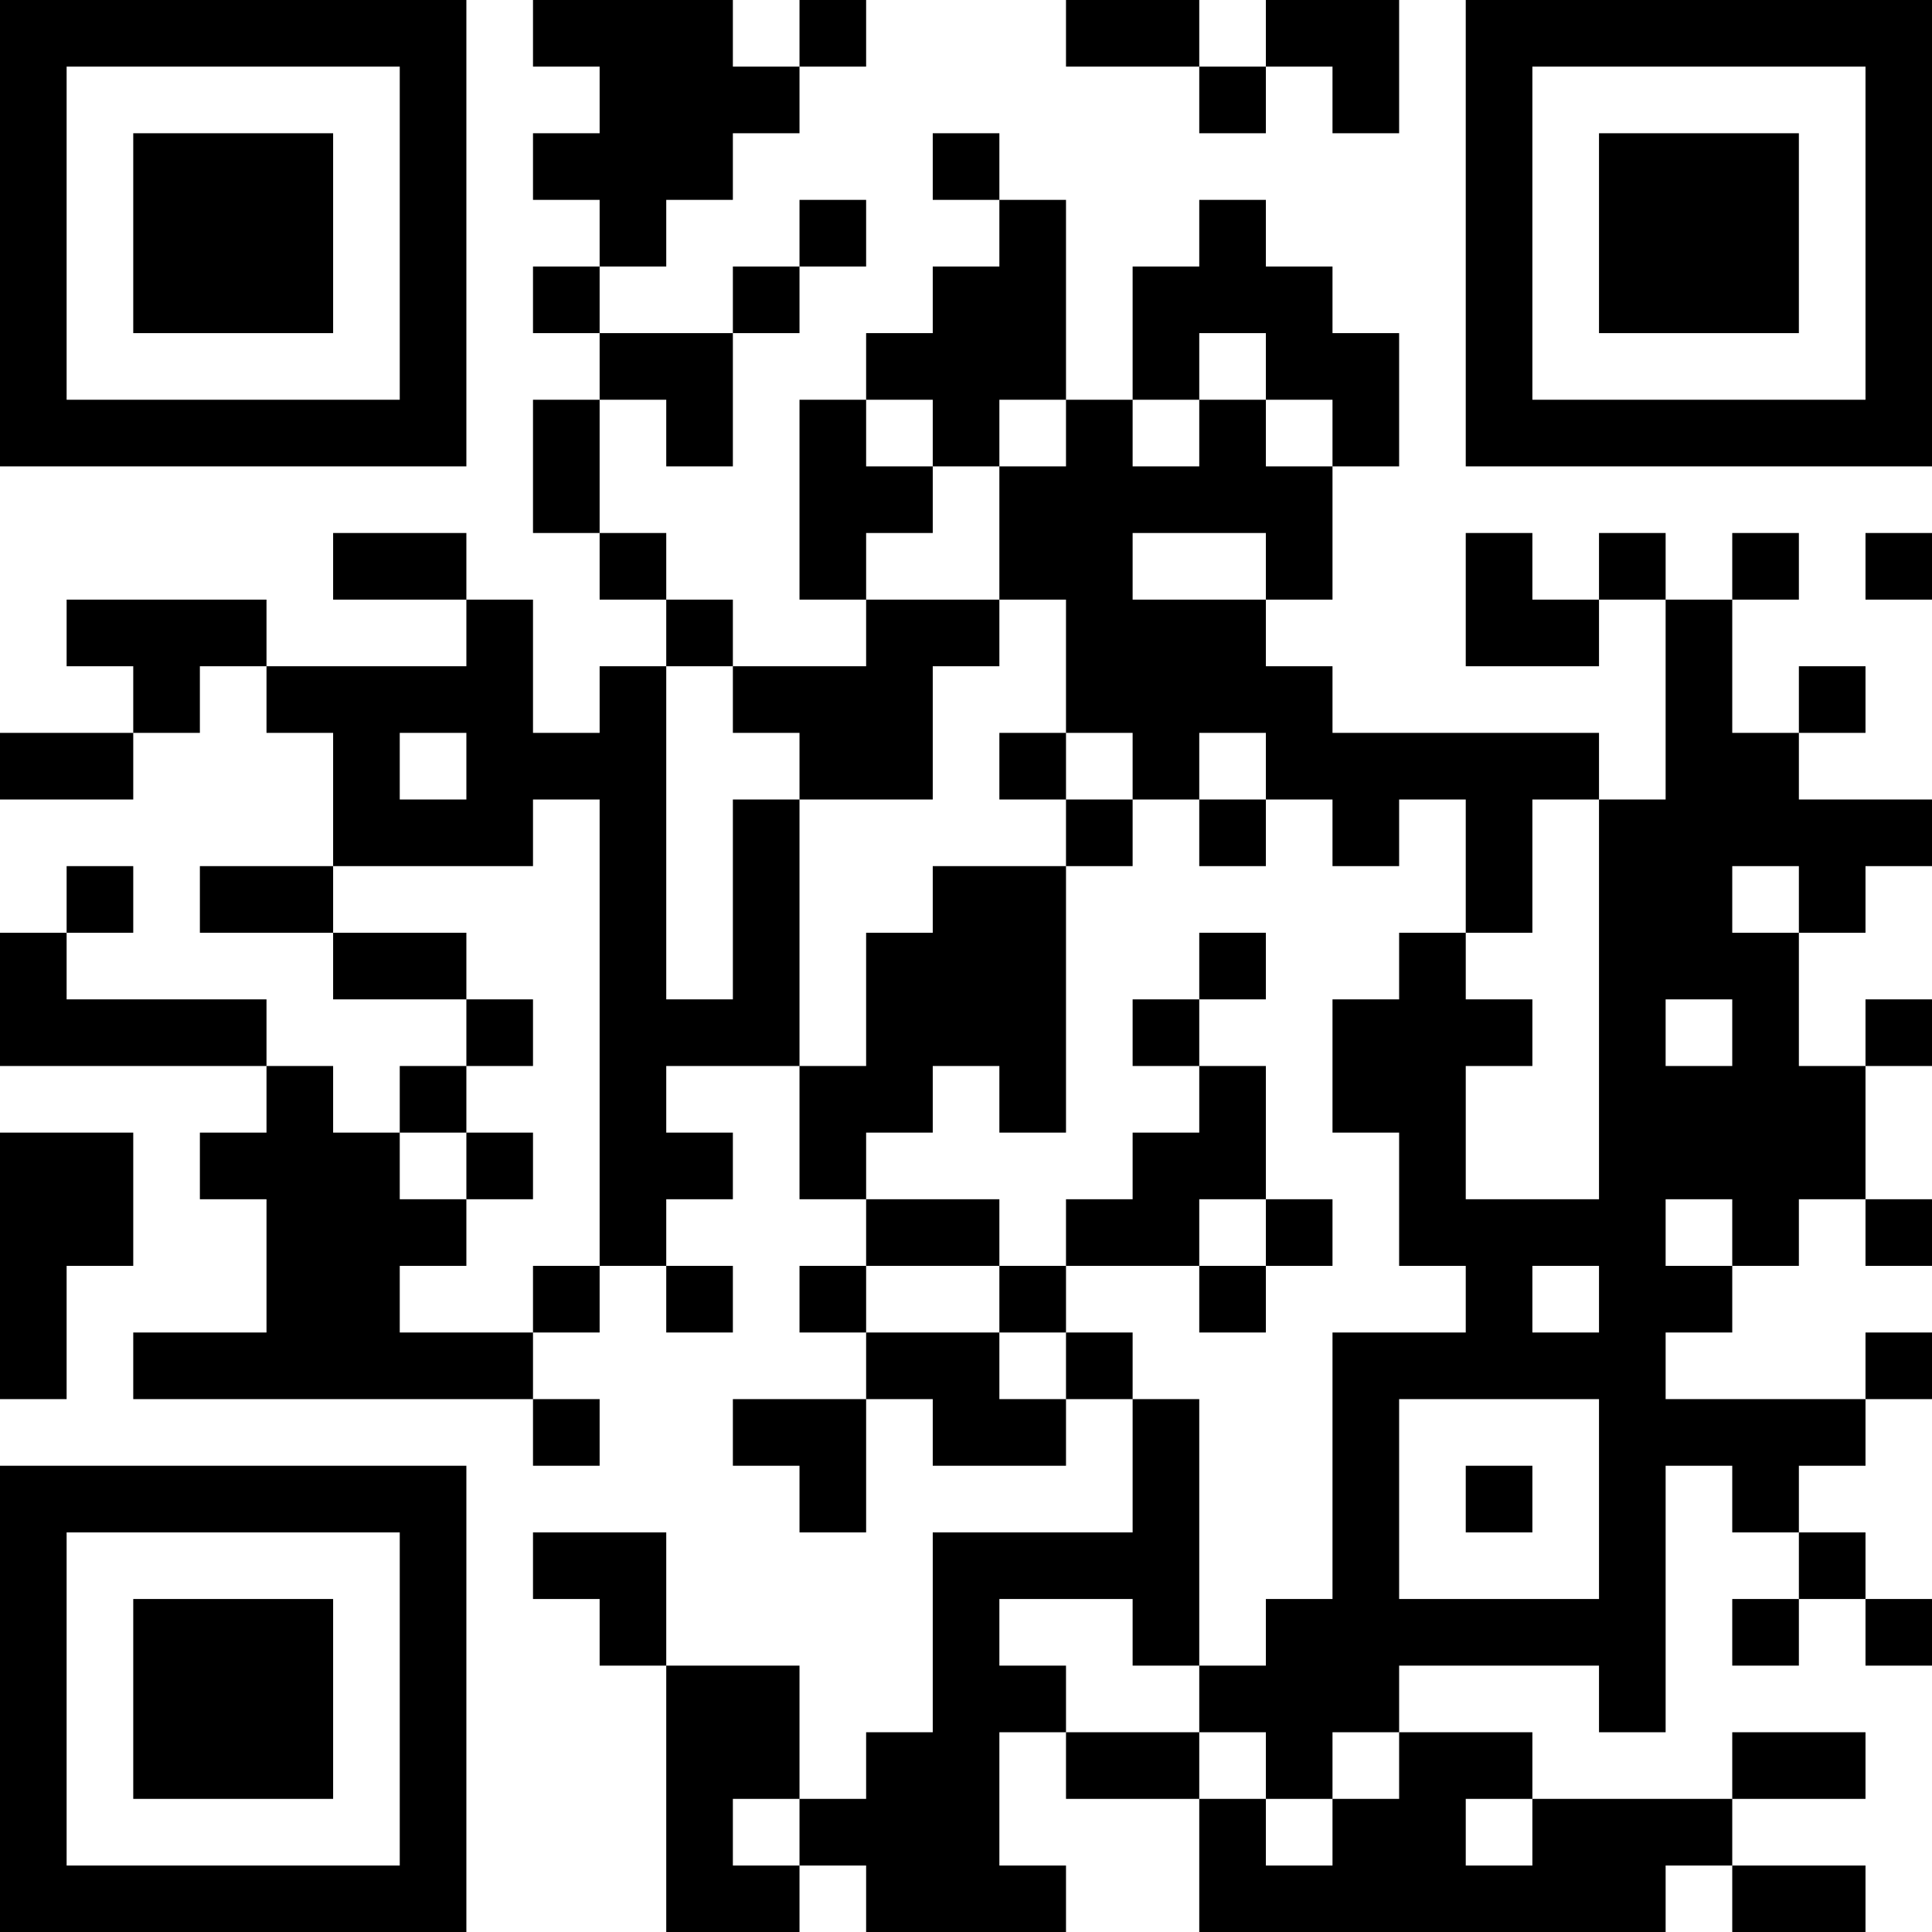 <?xml version="1.0" encoding="UTF-8"?>
<svg xmlns="http://www.w3.org/2000/svg" version="1.1" width="200" height="200" viewBox="0 0 200 200"><rect x="0" y="0" width="200" height="200" fill="#ffffff"/><g transform="scale(6.897)"><g transform="translate(0,0)"><path fill-rule="evenodd" d="M8 0L8 1L9 1L9 2L8 2L8 3L9 3L9 4L8 4L8 5L9 5L9 6L8 6L8 8L9 8L9 9L10 9L10 10L9 10L9 11L8 11L8 9L7 9L7 8L5 8L5 9L7 9L7 10L4 10L4 9L1 9L1 10L2 10L2 11L0 11L0 12L2 12L2 11L3 11L3 10L4 10L4 11L5 11L5 13L3 13L3 14L5 14L5 15L7 15L7 16L6 16L6 17L5 17L5 16L4 16L4 15L1 15L1 14L2 14L2 13L1 13L1 14L0 14L0 16L4 16L4 17L3 17L3 18L4 18L4 20L2 20L2 21L8 21L8 22L9 22L9 21L8 21L8 20L9 20L9 19L10 19L10 20L11 20L11 19L10 19L10 18L11 18L11 17L10 17L10 16L12 16L12 18L13 18L13 19L12 19L12 20L13 20L13 21L11 21L11 22L12 22L12 23L13 23L13 21L14 21L14 22L16 22L16 21L17 21L17 23L14 23L14 26L13 26L13 27L12 27L12 25L10 25L10 23L8 23L8 24L9 24L9 25L10 25L10 29L12 29L12 28L13 28L13 29L16 29L16 28L15 28L15 26L16 26L16 27L18 27L18 29L25 29L25 28L26 28L26 29L28 29L28 28L26 28L26 27L28 27L28 26L26 26L26 27L23 27L23 26L21 26L21 25L24 25L24 26L25 26L25 22L26 22L26 23L27 23L27 24L26 24L26 25L27 25L27 24L28 24L28 25L29 25L29 24L28 24L28 23L27 23L27 22L28 22L28 21L29 21L29 20L28 20L28 21L25 21L25 20L26 20L26 19L27 19L27 18L28 18L28 19L29 19L29 18L28 18L28 16L29 16L29 15L28 15L28 16L27 16L27 14L28 14L28 13L29 13L29 12L27 12L27 11L28 11L28 10L27 10L27 11L26 11L26 9L27 9L27 8L26 8L26 9L25 9L25 8L24 8L24 9L23 9L23 8L22 8L22 10L24 10L24 9L25 9L25 12L24 12L24 11L20 11L20 10L19 10L19 9L20 9L20 7L21 7L21 5L20 5L20 4L19 4L19 3L18 3L18 4L17 4L17 6L16 6L16 3L15 3L15 2L14 2L14 3L15 3L15 4L14 4L14 5L13 5L13 6L12 6L12 9L13 9L13 10L11 10L11 9L10 9L10 8L9 8L9 6L10 6L10 7L11 7L11 5L12 5L12 4L13 4L13 3L12 3L12 4L11 4L11 5L9 5L9 4L10 4L10 3L11 3L11 2L12 2L12 1L13 1L13 0L12 0L12 1L11 1L11 0ZM16 0L16 1L18 1L18 2L19 2L19 1L20 1L20 2L21 2L21 0L19 0L19 1L18 1L18 0ZM18 5L18 6L17 6L17 7L18 7L18 6L19 6L19 7L20 7L20 6L19 6L19 5ZM13 6L13 7L14 7L14 8L13 8L13 9L15 9L15 10L14 10L14 12L12 12L12 11L11 11L11 10L10 10L10 15L11 15L11 12L12 12L12 16L13 16L13 14L14 14L14 13L16 13L16 17L15 17L15 16L14 16L14 17L13 17L13 18L15 18L15 19L13 19L13 20L15 20L15 21L16 21L16 20L17 20L17 21L18 21L18 25L17 25L17 24L15 24L15 25L16 25L16 26L18 26L18 27L19 27L19 28L20 28L20 27L21 27L21 26L20 26L20 27L19 27L19 26L18 26L18 25L19 25L19 24L20 24L20 20L22 20L22 19L21 19L21 17L20 17L20 15L21 15L21 14L22 14L22 15L23 15L23 16L22 16L22 18L24 18L24 12L23 12L23 14L22 14L22 12L21 12L21 13L20 13L20 12L19 12L19 11L18 11L18 12L17 12L17 11L16 11L16 9L15 9L15 7L16 7L16 6L15 6L15 7L14 7L14 6ZM17 8L17 9L19 9L19 8ZM28 8L28 9L29 9L29 8ZM6 11L6 12L7 12L7 11ZM15 11L15 12L16 12L16 13L17 13L17 12L16 12L16 11ZM8 12L8 13L5 13L5 14L7 14L7 15L8 15L8 16L7 16L7 17L6 17L6 18L7 18L7 19L6 19L6 20L8 20L8 19L9 19L9 12ZM18 12L18 13L19 13L19 12ZM26 13L26 14L27 14L27 13ZM18 14L18 15L17 15L17 16L18 16L18 17L17 17L17 18L16 18L16 19L15 19L15 20L16 20L16 19L18 19L18 20L19 20L19 19L20 19L20 18L19 18L19 16L18 16L18 15L19 15L19 14ZM25 15L25 16L26 16L26 15ZM0 17L0 21L1 21L1 19L2 19L2 17ZM7 17L7 18L8 18L8 17ZM18 18L18 19L19 19L19 18ZM25 18L25 19L26 19L26 18ZM23 19L23 20L24 20L24 19ZM21 21L21 24L24 24L24 21ZM22 22L22 23L23 23L23 22ZM11 27L11 28L12 28L12 27ZM22 27L22 28L23 28L23 27ZM0 0L0 7L7 7L7 0ZM1 1L1 6L6 6L6 1ZM2 2L2 5L5 5L5 2ZM22 0L22 7L29 7L29 0ZM23 1L23 6L28 6L28 1ZM24 2L24 5L27 5L27 2ZM0 22L0 29L7 29L7 22ZM1 23L1 28L6 28L6 23ZM2 24L2 27L5 27L5 24Z" fill="#000000"/></g></g></svg>
